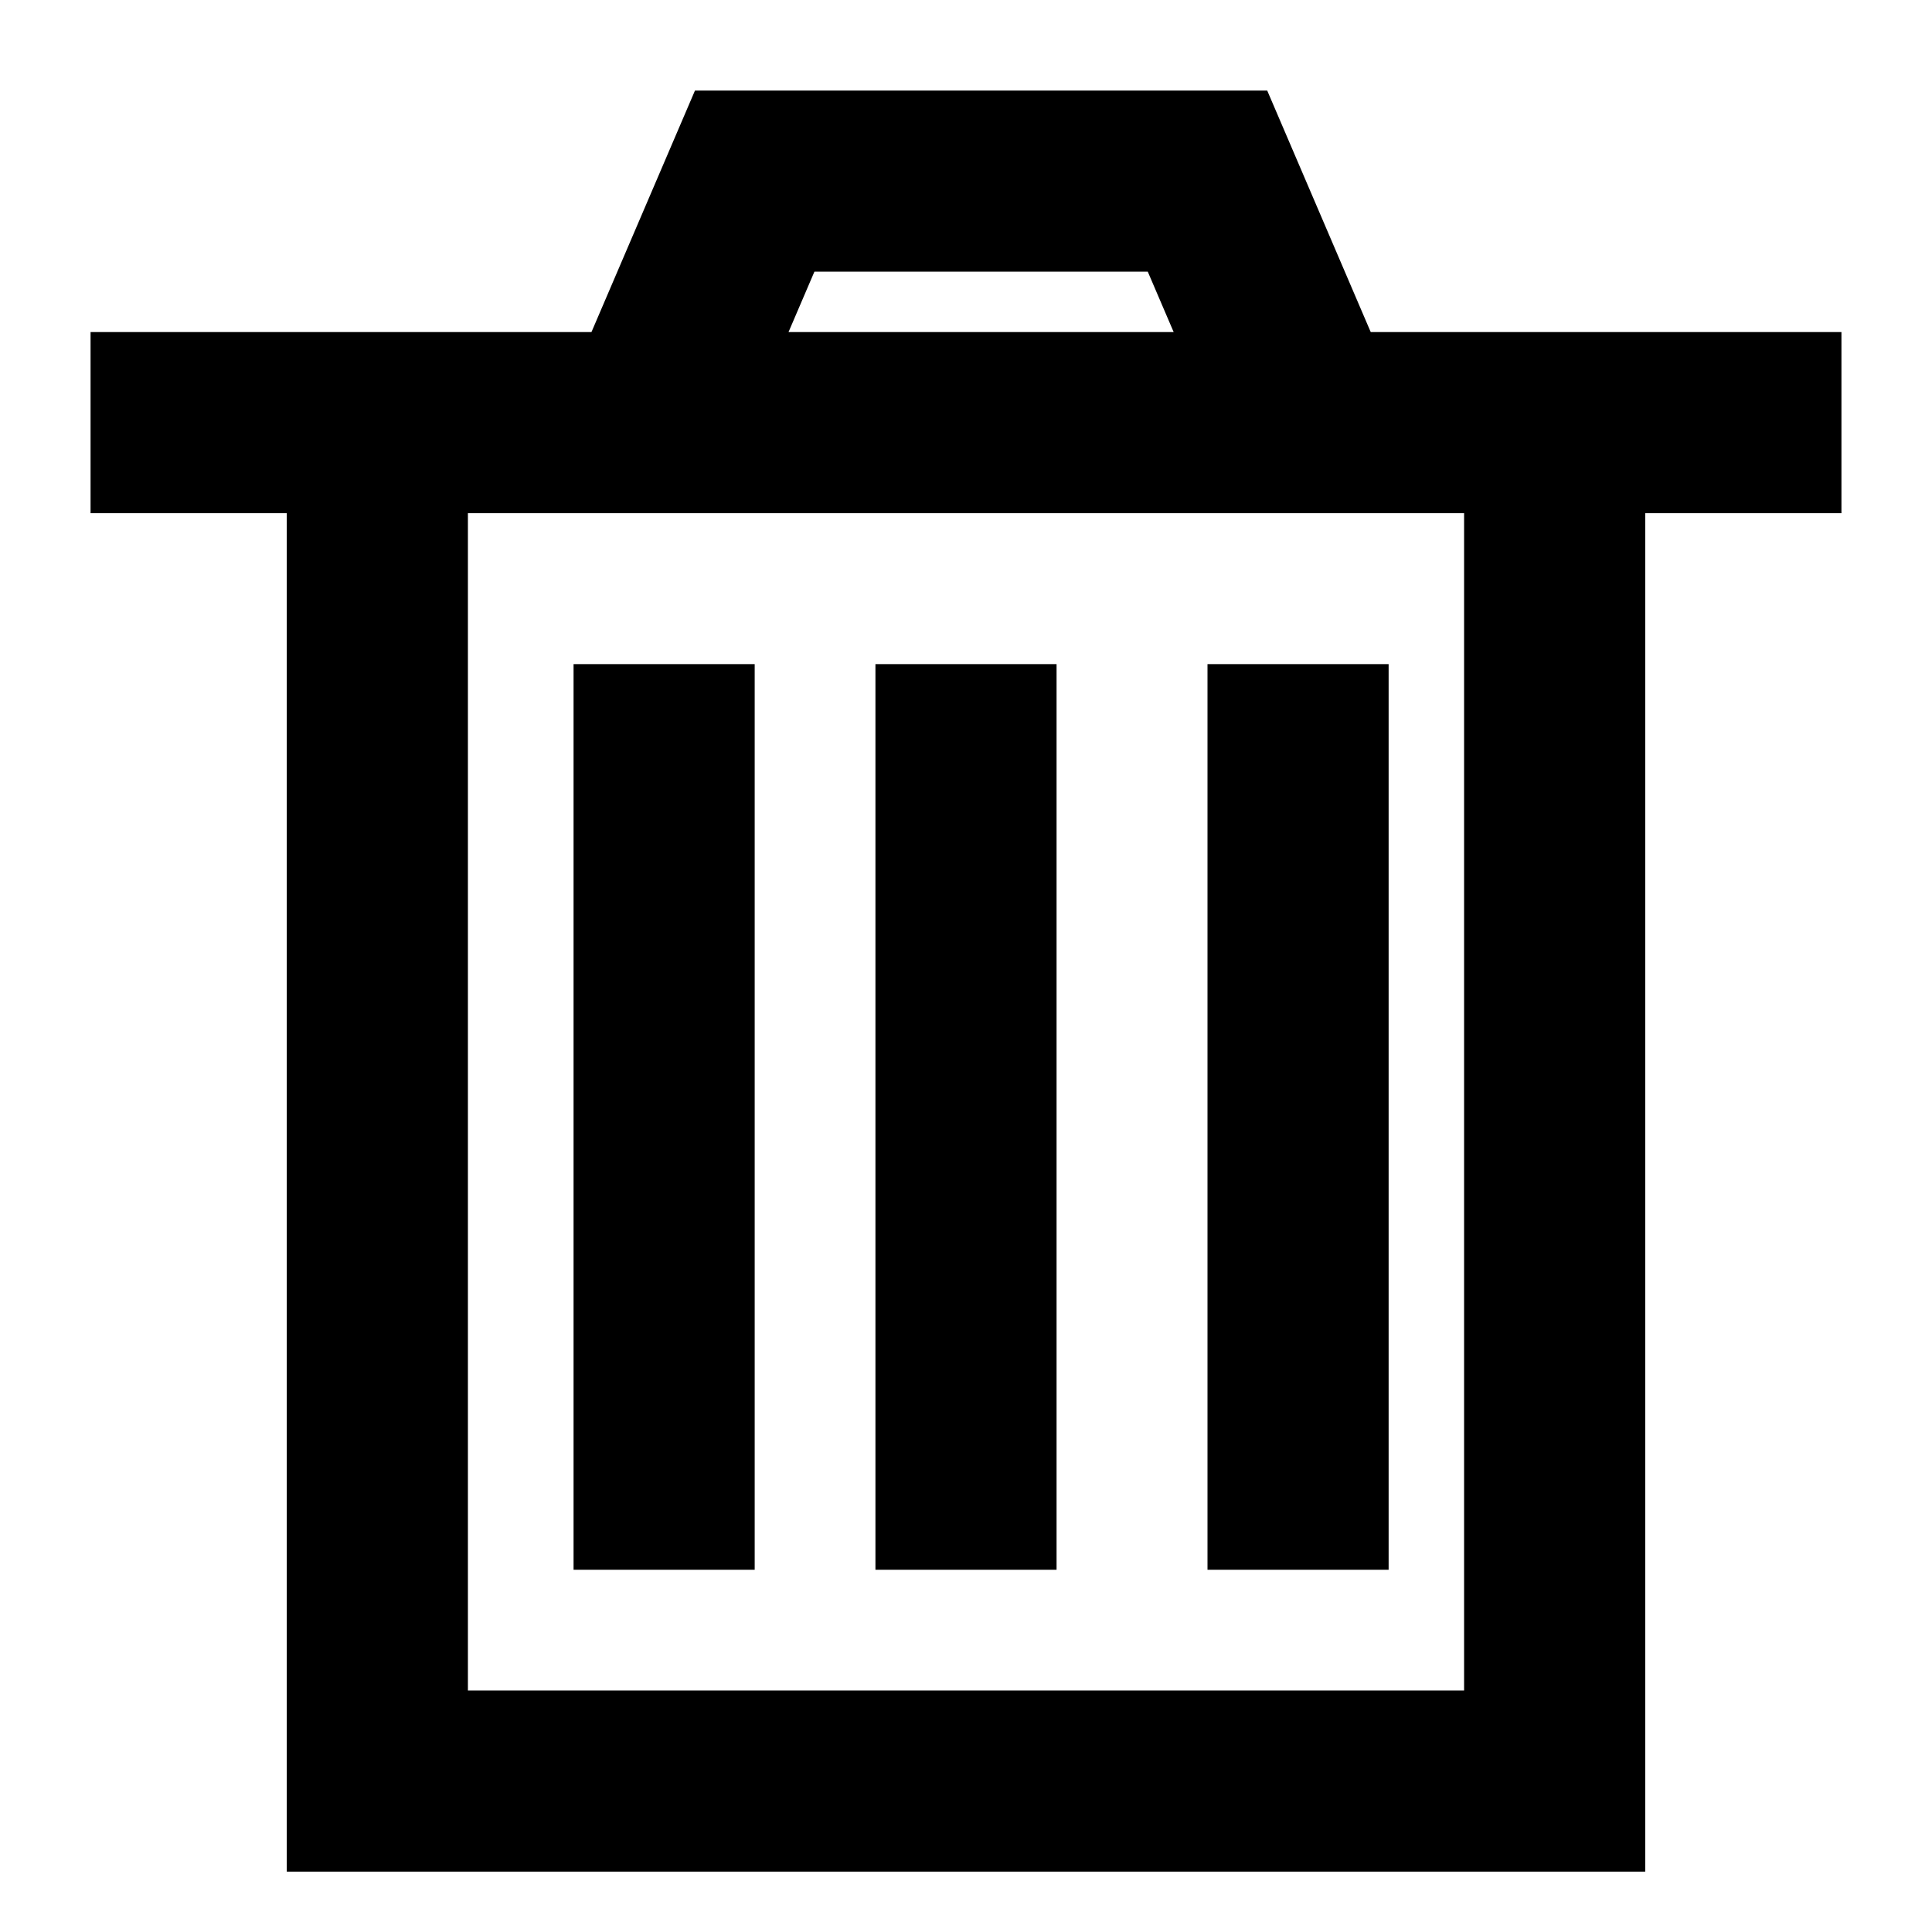 <?xml version="1.0" encoding="UTF-8" standalone="no"?>
<svg width="64px" height="64px" viewBox="0 0 64 64" version="1.1" xmlns="http://www.w3.org/2000/svg" xmlns:xlink="http://www.w3.org/1999/xlink">
    <!-- Generator: Sketch 39.1 (31720) - http://www.bohemiancoding.com/sketch -->
    <title>trashcan-bold</title>
    <desc>Created with Sketch.</desc>
    <defs></defs>
    <g id="evo-icon" stroke="none" stroke-width="1" fill="none" fill-rule="evenodd">
        <g id="trashcan-bold" stroke-width="6" stroke="#000000">
            <polyline id="path1" points="43 13 40 6 25 6 22 13"></polyline>
            <polyline id="path2" points="51.5 12 51.5 59 12.5 59 12.5 12 12.5 12"></polyline>
            <path d="M3,14 L61,14" id="line1"></path>
            <path d="M22,22 L22,52" id="line2"></path>
            <path d="M32,22 L32,52" id="line3"></path>
            <path d="M43,22 L43,52" id="line4"></path>
        </g>
    </g>
</svg>